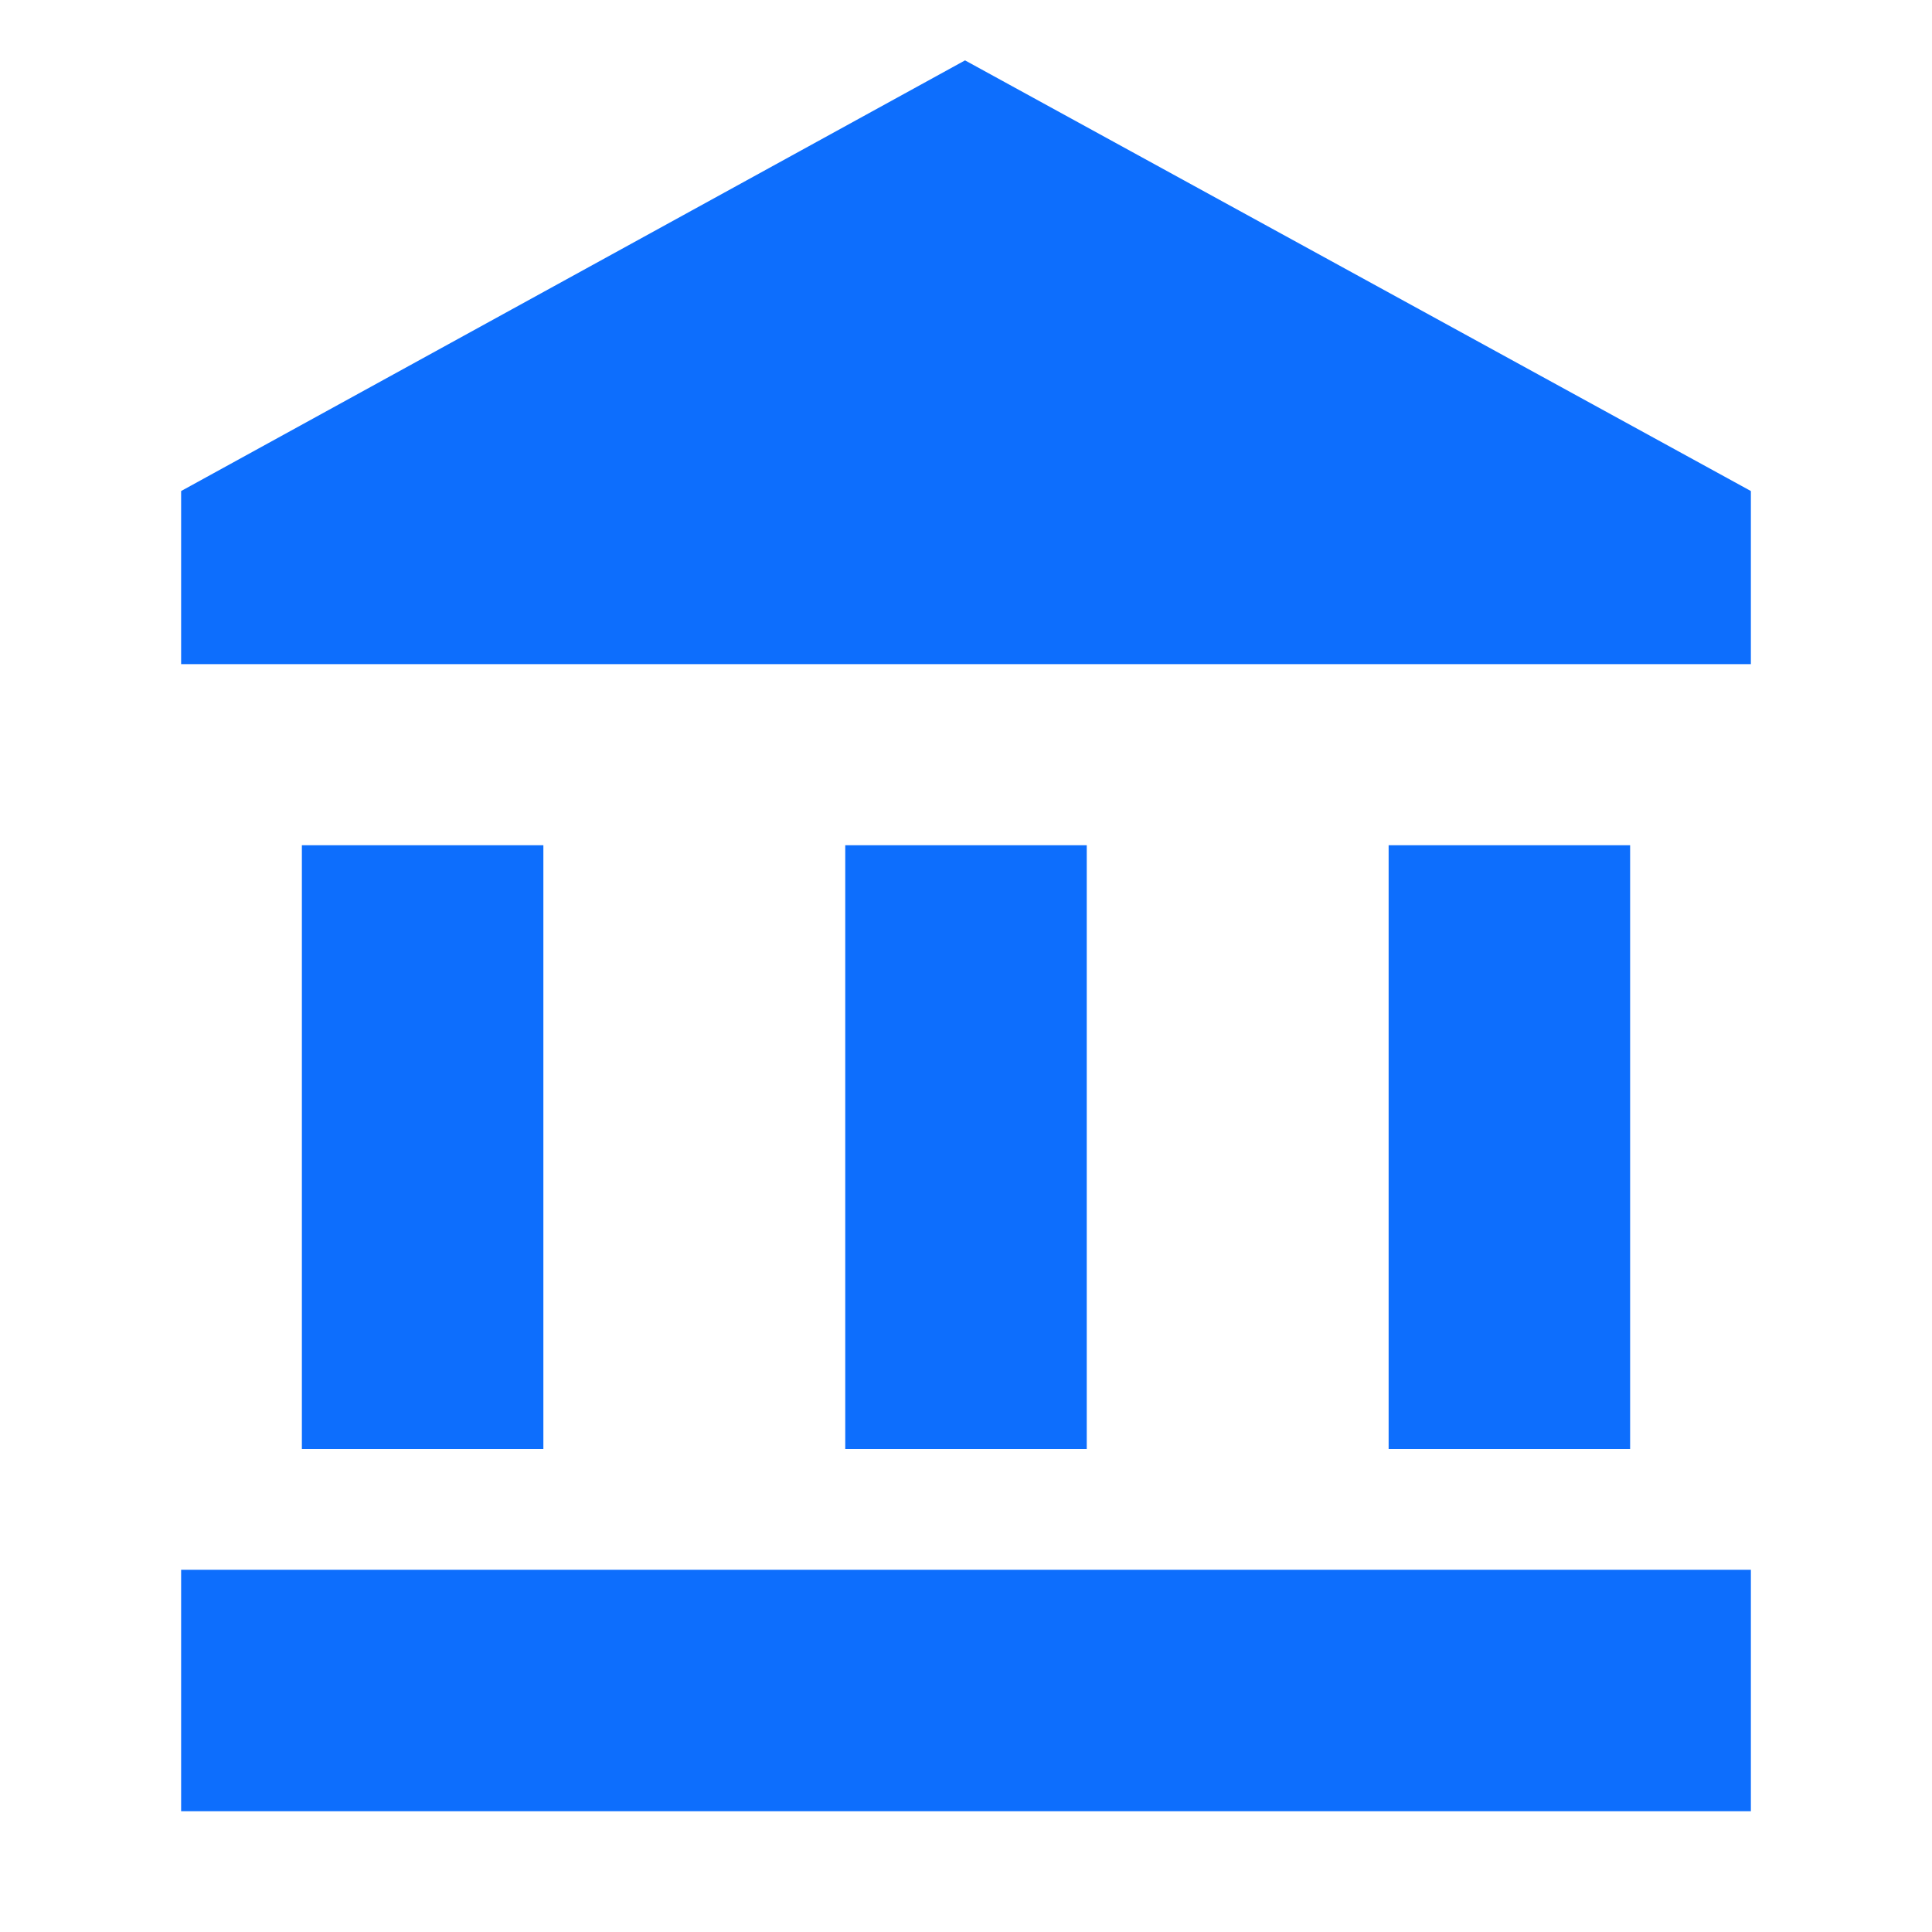 <?xml version="1.0" encoding="UTF-8"?>
<svg width="32px" height="32px" viewBox="0 0 32 32" version="1.1" xmlns="http://www.w3.org/2000/svg" xmlns:xlink="http://www.w3.org/1999/xlink">
    <!-- Generator: Sketch 63.1 (92452) - https://sketch.com -->
    <title>💟icons-category/museum</title>
    <desc>Created with Sketch.</desc>
    <g id="💟icons-category/museum" stroke="none" stroke-width="1" fill="none" fill-rule="evenodd">
        <path d="M15.984,1 L29,8.133 L29,11 L3,11 L3,8.133 L15.984,1 Z M23,14 L27,14 L27,24 L23,24 L23,14 Z M3,30 L3,26 L29,26 L29,30 L3,30 Z M14,14 L18,14 L18,24 L14,24 L14,14 Z M5,14 L9,14 L9,24 L5,24 L5,14 Z" id="account_balance---material" fill="#0D6EFD"></path>
    </g>
</svg>